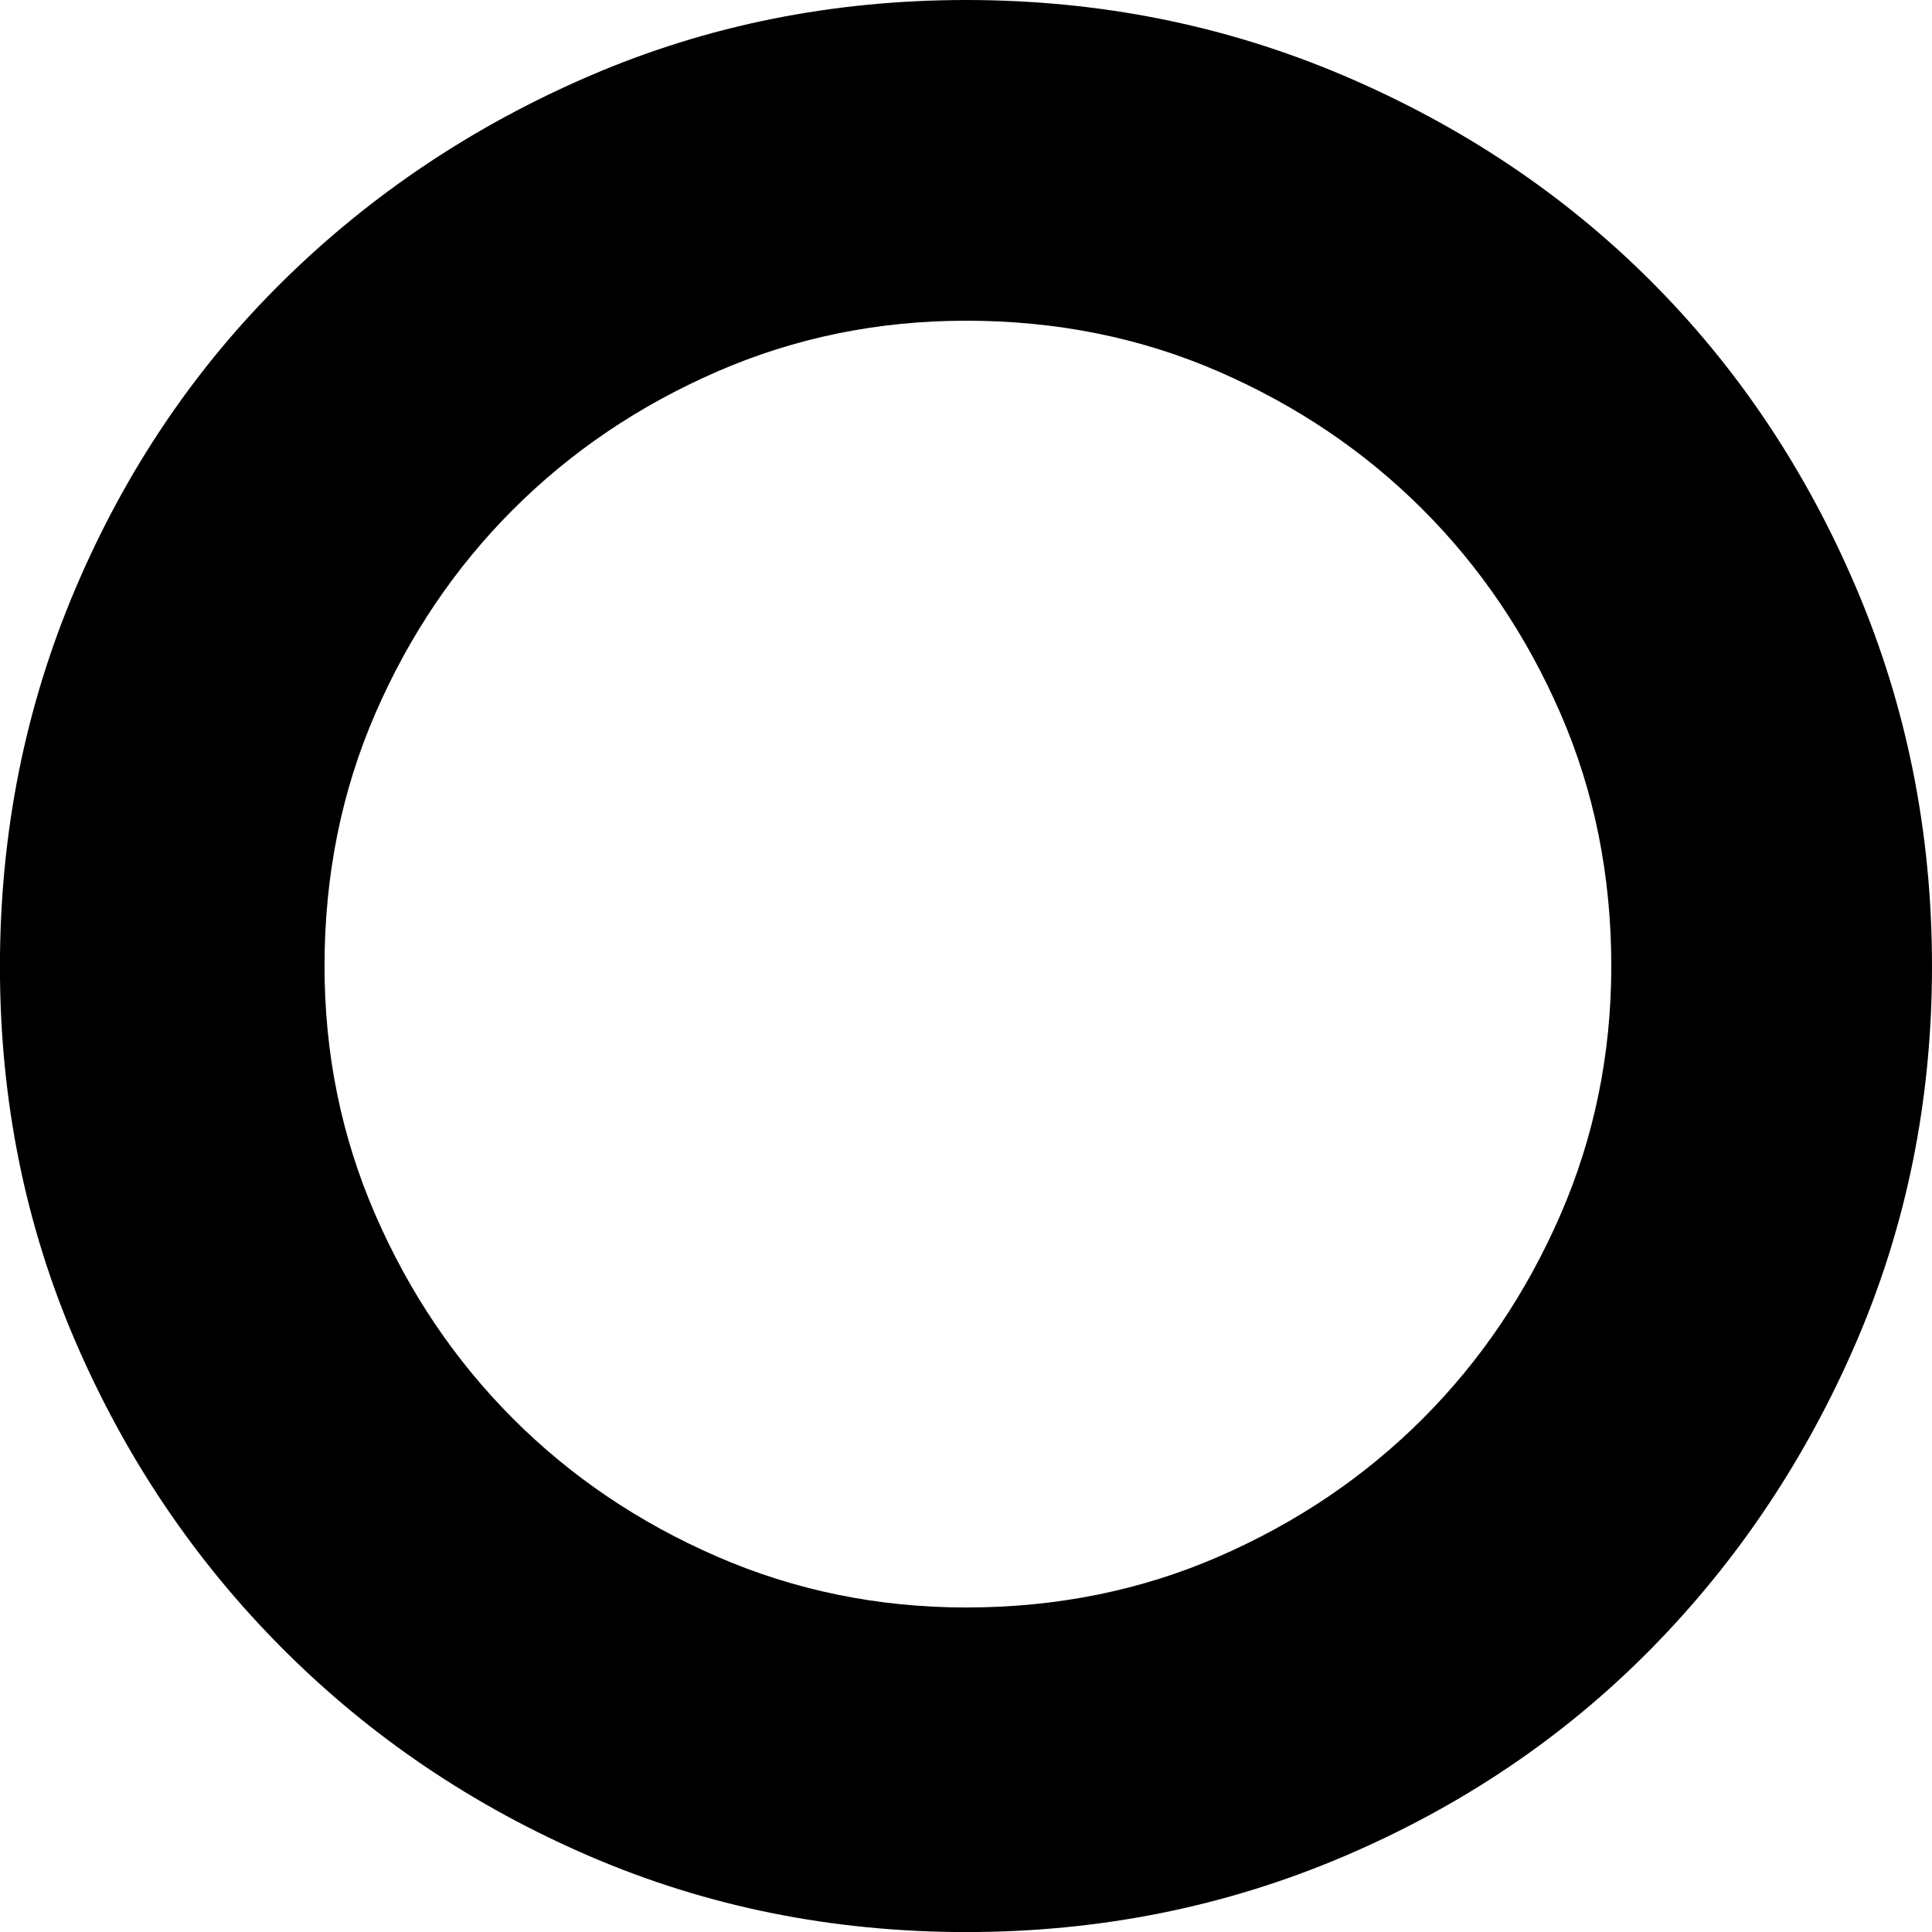 <!-- Generated by IcoMoon.io -->
<svg version="1.1" xmlns="http://www.w3.org/2000/svg" width="32" height="32" viewBox="0 0 32 32">
<title>uniE271</title>
<path d="M16 0q3.313 0 6.25 1.25t5.094 3.406 3.406 5.094 1.25 6.25-1.25 6.219-3.406 5.094-5.094 3.438-6.25 1.25-6.219-1.25-5.094-3.438-3.438-5.094-1.25-6.219 1.25-6.25 3.438-5.094 5.094-3.406 6.219-1.25zM16 26.625q2.25 0 4.188-0.844t3.375-2.281 2.281-3.375 0.844-4.125q0-2.25-0.844-4.188t-2.281-3.375-3.375-2.281-4.188-0.844q-2.188 0-4.125 0.844t-3.375 2.281-2.281 3.375-0.844 4.188q0 2.188 0.844 4.125t2.281 3.375 3.375 2.281 4.125 0.844z"></path>
</svg>
